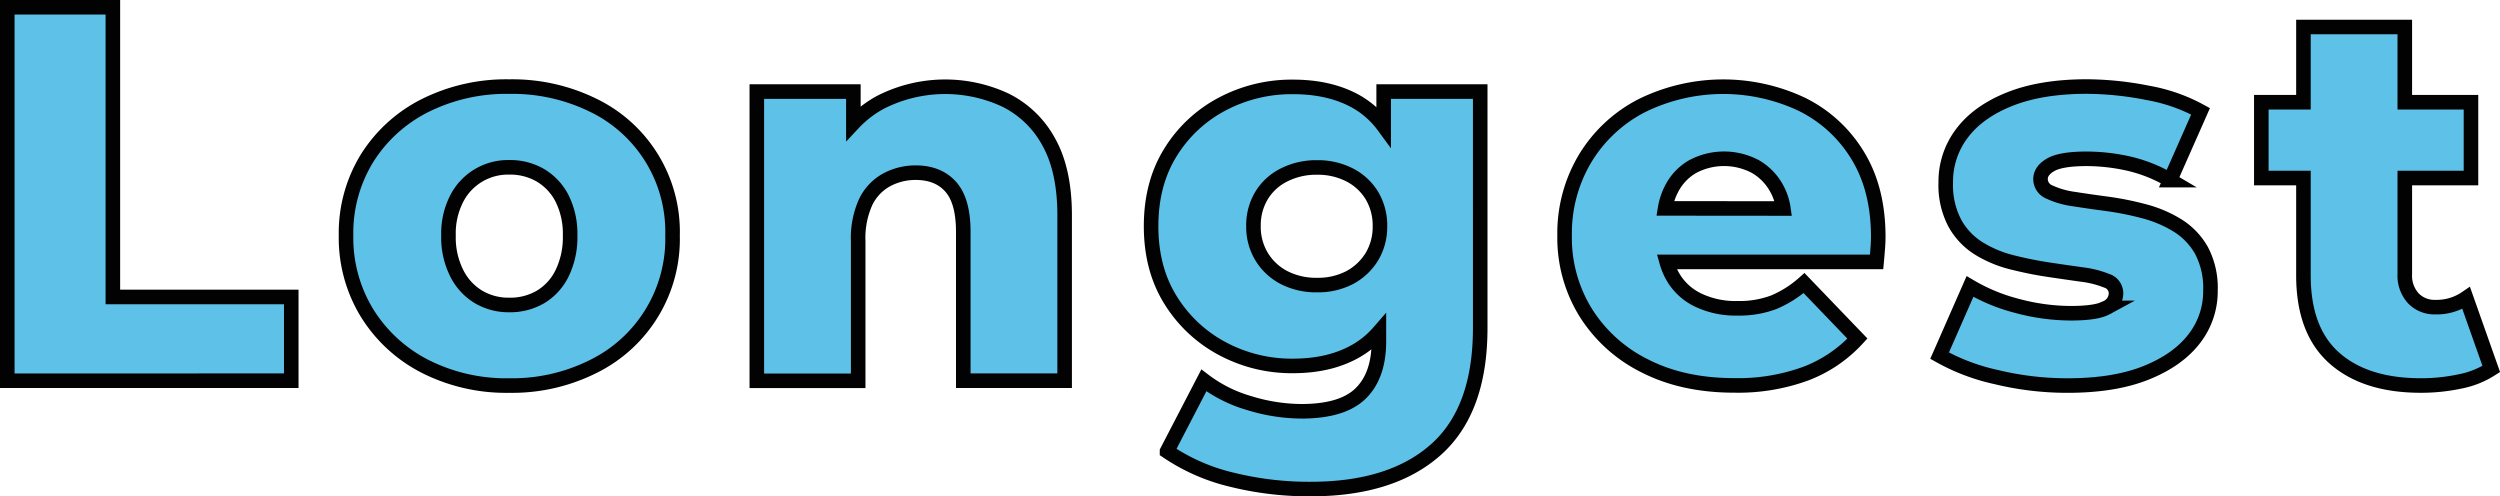 <svg xmlns="http://www.w3.org/2000/svg" viewBox="0 0 686.69 136.33"><defs><style>.cls-1{opacity:0.99;}.cls-2{fill:#5dc1e8;stroke:#000;stroke-miterlimit:10;stroke-width:4px;}</style></defs><title>longest</title><g id="Calque_2" data-name="Calque 2"><g id="Calque_1-2" data-name="Calque 1"><g class="cls-1"><path class="cls-2" d="M2,104.58V2H31V81.57H80v23Z"/><path class="cls-2" d="M139.89,105.9a49.28,49.28,0,0,1-23.15-5.28A40.21,40.21,0,0,1,100.84,86a39.5,39.5,0,0,1-5.79-21.32,39.17,39.17,0,0,1,5.79-21.25A39.93,39.93,0,0,1,116.74,29a49.87,49.87,0,0,1,23.15-5.21A50.32,50.32,0,0,1,163.12,29a38.57,38.57,0,0,1,21.61,35.68,39,39,0,0,1-21.61,35.9A49.73,49.73,0,0,1,139.89,105.9Zm0-22.13a16.52,16.52,0,0,0,8.57-2.2,15.41,15.41,0,0,0,5.94-6.52,22.6,22.6,0,0,0,2.2-10.33,21.74,21.74,0,0,0-2.2-10.19,15.66,15.66,0,0,0-5.94-6.37,16.52,16.52,0,0,0-8.57-2.2,15.83,15.83,0,0,0-14.43,8.57,21,21,0,0,0-2.27,10.19,21.85,21.85,0,0,0,2.27,10.33,15.81,15.81,0,0,0,6,6.52A16.23,16.23,0,0,0,139.89,83.77Z"/><path class="cls-2" d="M292.43,59.15v45.42H264.59V63.69q0-8.49-3.43-12.37t-9.61-3.89a16.69,16.69,0,0,0-8.06,2,13.71,13.71,0,0,0-5.72,6.09,23.92,23.92,0,0,0-2.05,10.69v38.39H207.88V25.15H234.4v8.69a29.36,29.36,0,0,1,7.33-5.68,39.14,39.14,0,0,1,34.59-.59,27.4,27.4,0,0,1,11.79,11.5Q292.43,46.84,292.43,59.15Z"/><path class="cls-2" d="M380.06,25.15v9.48a24.12,24.12,0,0,0-7.62-6.76q-7.17-4-17.28-4a40.74,40.74,0,0,0-19.41,4.69,36.75,36.75,0,0,0-14.23,13.27q-5.34,8.57-5.34,20.29t5.34,20.29a37.25,37.25,0,0,0,14.23,13.35,40.32,40.32,0,0,0,19.41,4.75q10.11,0,17.28-4.1a24.37,24.37,0,0,0,6.31-5.18v2.54q0,9.38-5,14.29t-16.26,4.91a49.15,49.15,0,0,1-14.43-2.27,37.7,37.7,0,0,1-12.39-6.22l-10.11,19.48a53.7,53.7,0,0,0,17.66,7.77A88.09,88.09,0,0,0,360,134.33q22.25,0,34.42-10.84t12.16-33.43V25.15Zm-3.28,45.43a15.92,15.92,0,0,1-6.16,5.72,18.84,18.84,0,0,1-8.87,2,19.21,19.21,0,0,1-8.94-2,15.55,15.55,0,0,1-6.22-5.72,15.74,15.74,0,0,1-2.29-8.5,15.79,15.79,0,0,1,2.29-8.5A15,15,0,0,1,352.81,48a19.43,19.43,0,0,1,8.94-2,19.05,19.05,0,0,1,8.87,2,15.34,15.34,0,0,1,6.16,5.63,16,16,0,0,1,2.26,8.5A15.9,15.9,0,0,1,376.78,70.58Z"/><path class="cls-2" d="M510.19,42.59a37,37,0,0,0-15.39-14A50.67,50.67,0,0,0,451,29a38.92,38.92,0,0,0-15.59,14.51,40,40,0,0,0-5.65,21.18,39,39,0,0,0,5.8,21.17,40.2,40.2,0,0,0,16.26,14.66q10.47,5.34,24.54,5.34a54,54,0,0,0,19.79-3.29A37.1,37.1,0,0,0,510.19,93L495.53,77.75A30,30,0,0,1,487.26,83a26.71,26.71,0,0,1-10,1.68,23.79,23.79,0,0,1-10.84-2.27,15.87,15.87,0,0,1-7-6.52,17.93,17.93,0,0,1-1.63-3.95h57.67c.1-1.07.2-2.24.3-3.52s.15-2.39.15-3.37Q515.91,51.83,510.19,42.59ZM457.36,57.24a17.87,17.87,0,0,1,1.69-5.19,14.81,14.81,0,0,1,5.79-6.24,18.36,18.36,0,0,1,17.43,0A15.49,15.49,0,0,1,488.14,52a16,16,0,0,1,1.71,5.27Z"/><path class="cls-2" d="M567.93,105.9a82.93,82.93,0,0,1-19.71-2.35,56.22,56.22,0,0,1-15.46-5.86l8.35-19a49.49,49.49,0,0,0,13,5.35,57.15,57.15,0,0,0,14.66,2c4.69,0,7.93-.49,9.74-1.47a4.4,4.4,0,0,0,2.71-4,3.62,3.62,0,0,0-2.56-3.45A27.14,27.14,0,0,0,572,75.42q-4.19-.58-9.16-1.32t-10-2a32.19,32.19,0,0,1-9.23-3.81,19,19,0,0,1-6.67-7,22.37,22.37,0,0,1-2.49-11.14,21.91,21.91,0,0,1,4.47-13.55q4.47-5.94,13.12-9.38t21.1-3.45A87.77,87.77,0,0,1,590,25.52a47,47,0,0,1,14.44,5.06l-8.36,18.9a40.15,40.15,0,0,0-11.72-4.62,53.66,53.66,0,0,0-11.14-1.24c-4.69,0-8,.54-9.89,1.61s-2.85,2.39-2.85,4A3.88,3.88,0,0,0,563,52.78a23.31,23.31,0,0,0,6.66,1.9q4.18.66,9.16,1.32a82.79,82.79,0,0,1,10,2A33.8,33.8,0,0,1,598,61.86a19.16,19.16,0,0,1,6.67,6.89,22,22,0,0,1,2.49,11.06A21.2,21.2,0,0,1,602.73,93q-4.47,5.86-13.19,9.38T567.93,105.9Z"/><path class="cls-2" d="M684.29,101.35a24.5,24.5,0,0,1-8.66,3.44,51.06,51.06,0,0,1-10.69,1.1q-15.24,0-23.75-7.54T632.7,75.57V48.9H621.13V28.08H632.7V7.42h27.84V28.08h18.18V48.9H660.54V75.27a9.2,9.2,0,0,0,2.35,6.67,8,8,0,0,0,6,2.42,14.31,14.31,0,0,0,8.51-2.5Z"/></g></g></g></svg>